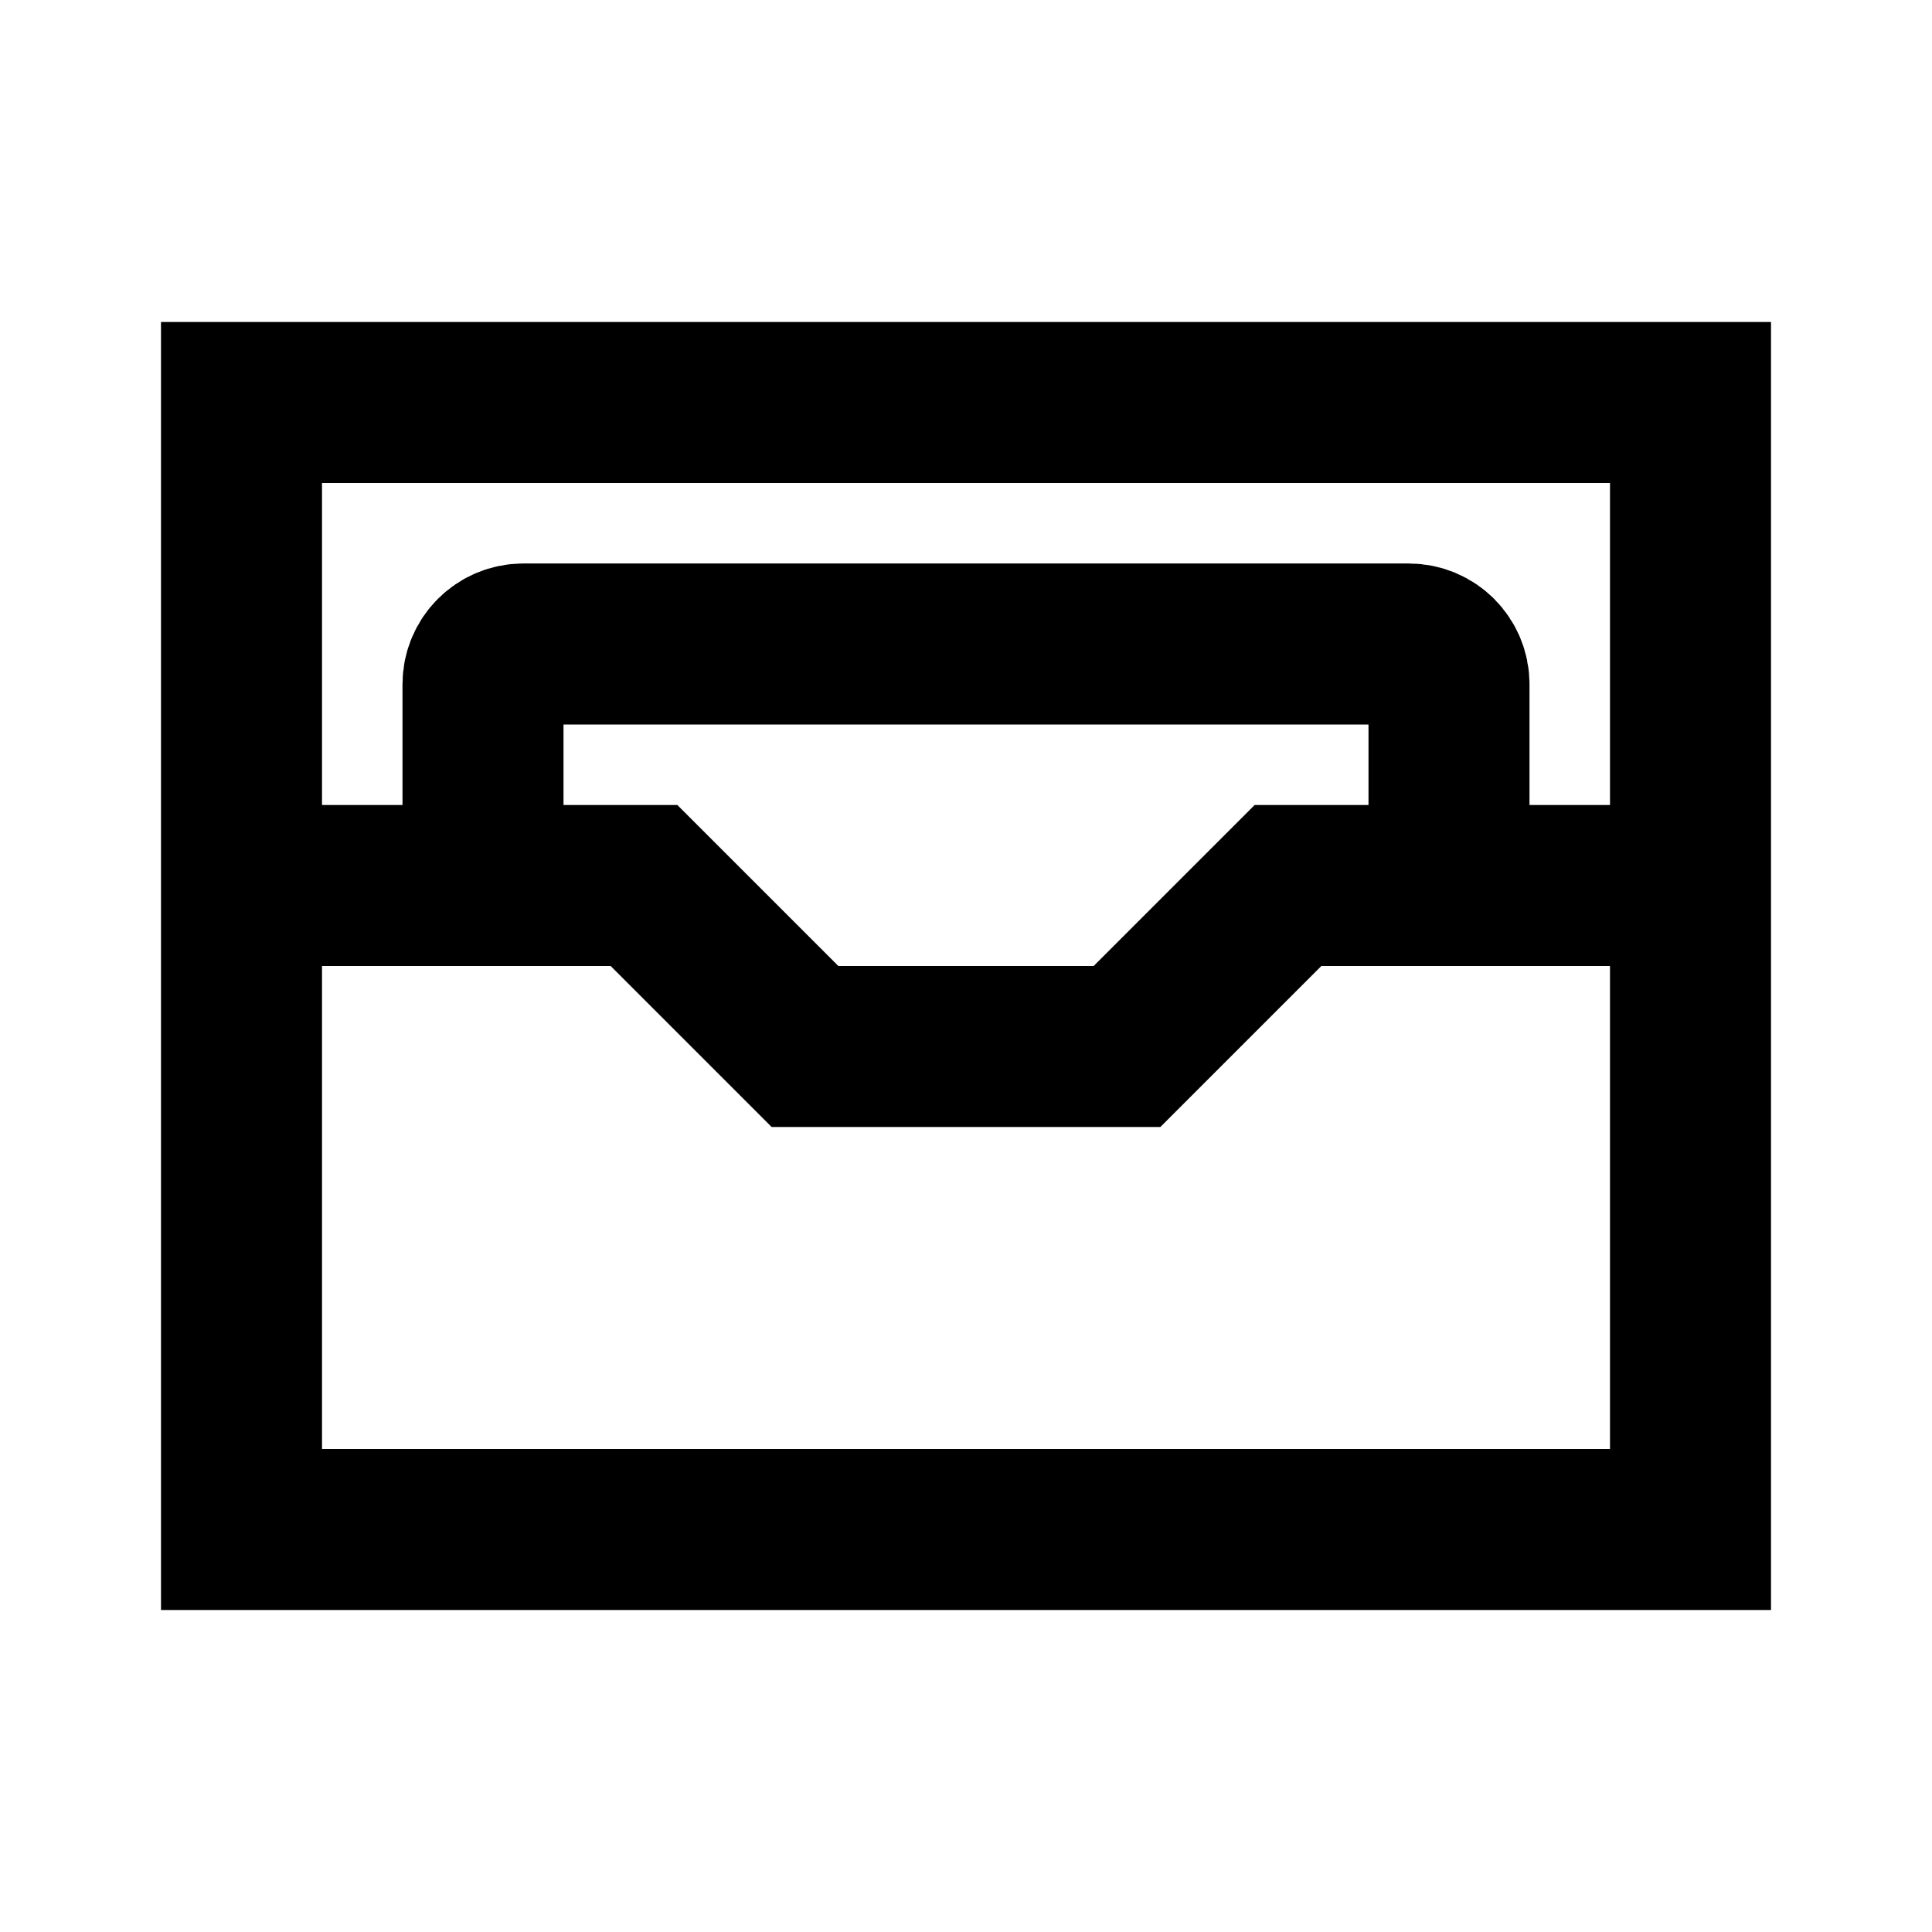 <svg width="24" height="24" viewBox="0 0 24 24" fill="none" xmlns="http://www.w3.org/2000/svg">
<path d="M21 11V19H3V11M21 11H18M21 11V5H3V11M3 11H6M18 11H16L14 13H10L8 11H6M18 11V8.5C18 8.224 17.776 8 17.5 8H6.5C6.224 8 6 8.224 6 8.5V11" stroke="black" stroke-width="2"/>
</svg>
